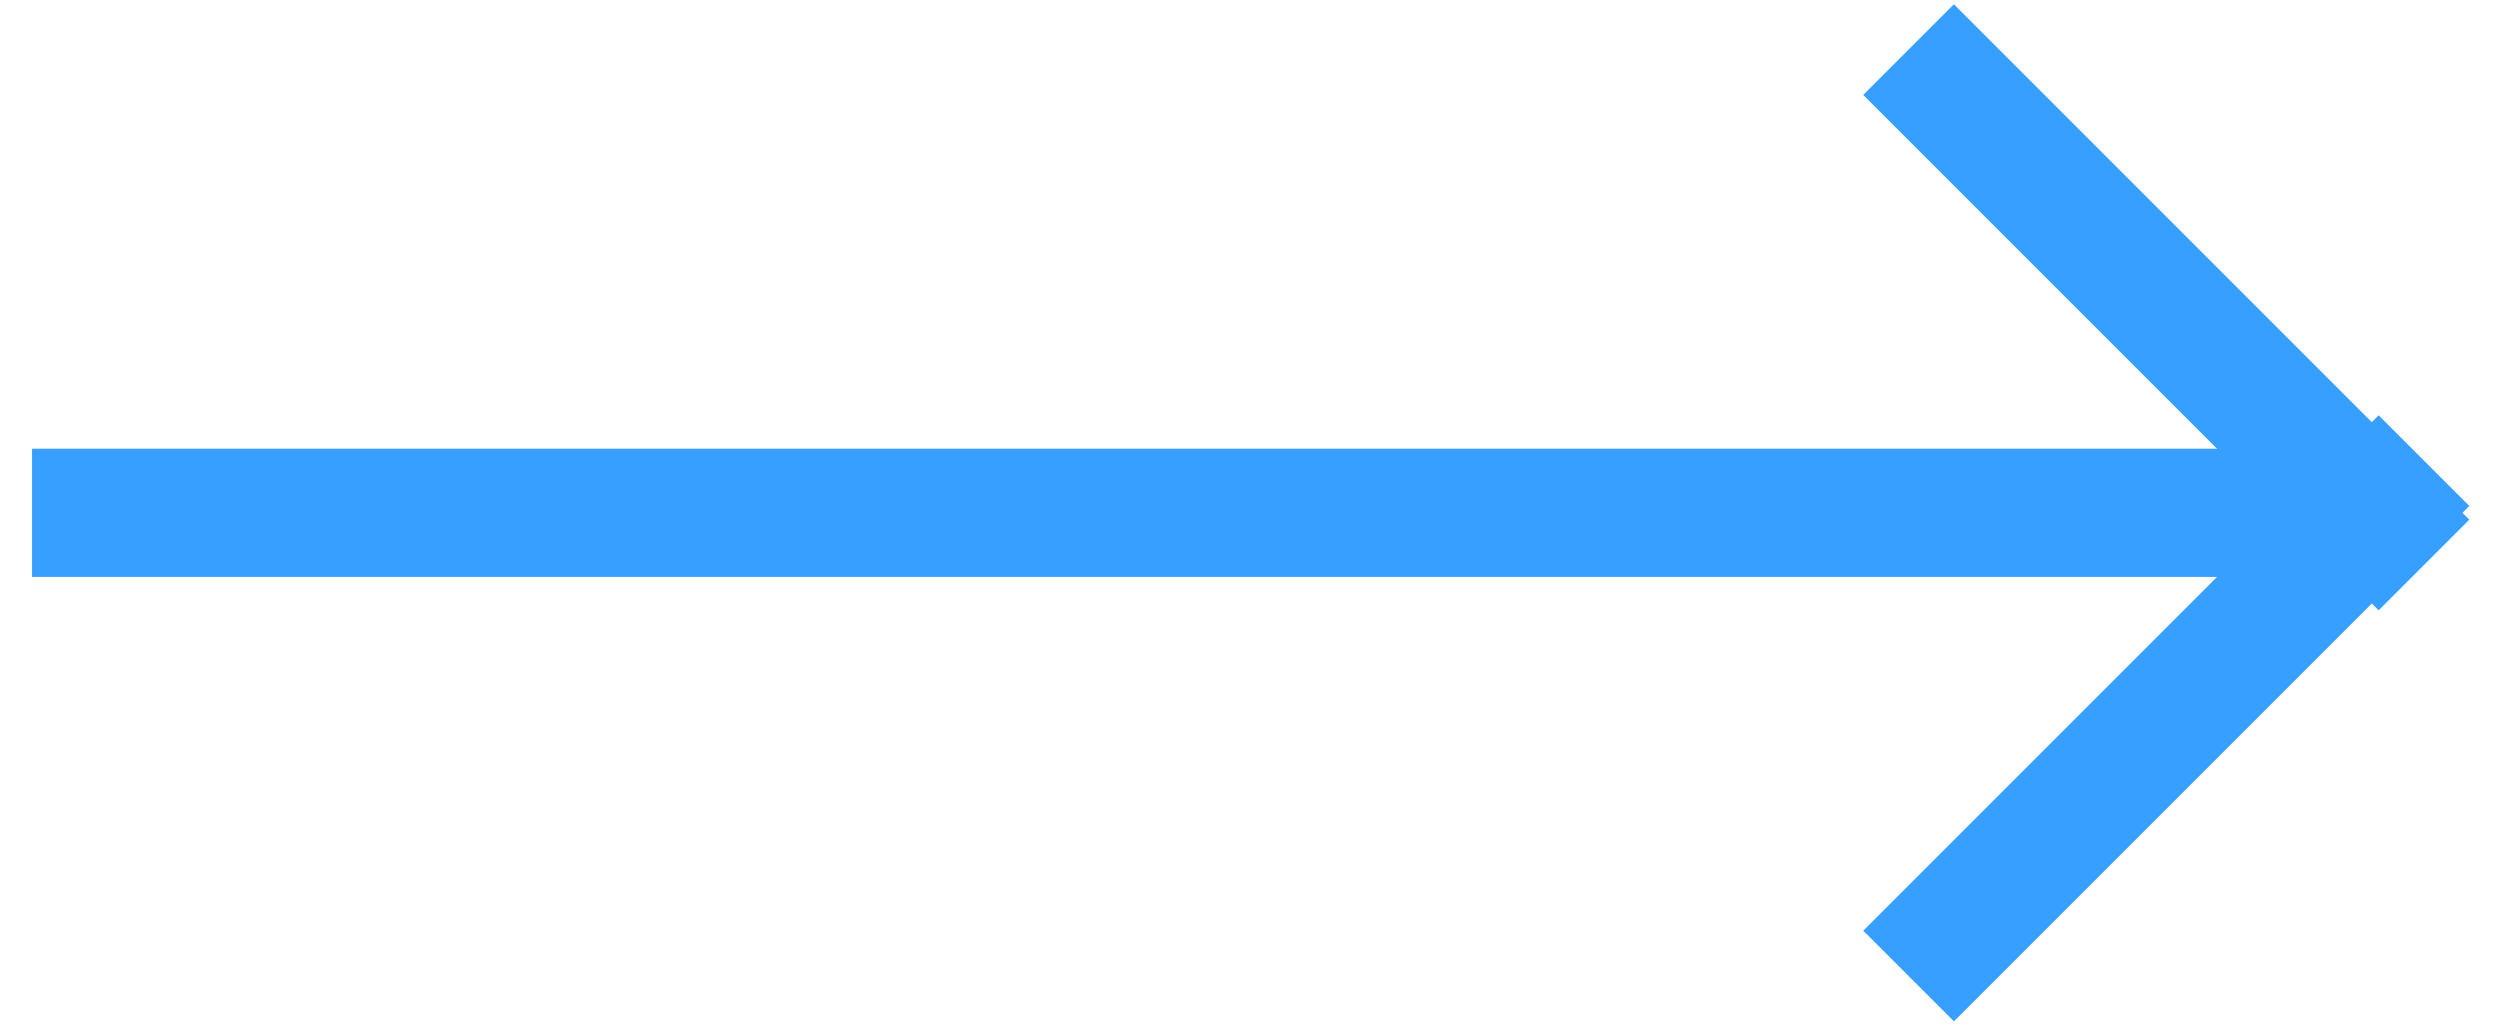 <?xml version="1.0" encoding="UTF-8"?>
<svg width="39px" height="16px" viewBox="0 0 39 16" version="1.1" xmlns="http://www.w3.org/2000/svg" xmlns:xlink="http://www.w3.org/1999/xlink">
    <!-- Generator: Sketch 41.2 (35397) - http://www.bohemiancoding.com/sketch -->
    <title>arrow</title>
    <desc>Created with Sketch.</desc>
    <defs></defs>
    <g id="Page-1" stroke="none" stroke-width="1" fill="none" fill-rule="evenodd" stroke-linecap="square">
        <g id="website" transform="translate(-603, -625)" stroke="#379FFF" stroke-width="2">
            <g id="Group-4" transform="translate(248, 245)">
                <g id="form" transform="translate(63, 346)">
                    <g id="arrow" transform="translate(293, 35)">
                        <path d="M0.5,7 L35.557,7" id="Line"></path>
                        <path d="M29.481,0.481 L36.107,7.107" id="Line"></path>
                        <path d="M29.481,6.481 L36.107,13.107" id="Line" transform="translate(33, 10) scale(1, -1) translate(-33, -10) "></path>
                    </g>
                </g>
            </g>
        </g>
    </g>
</svg>